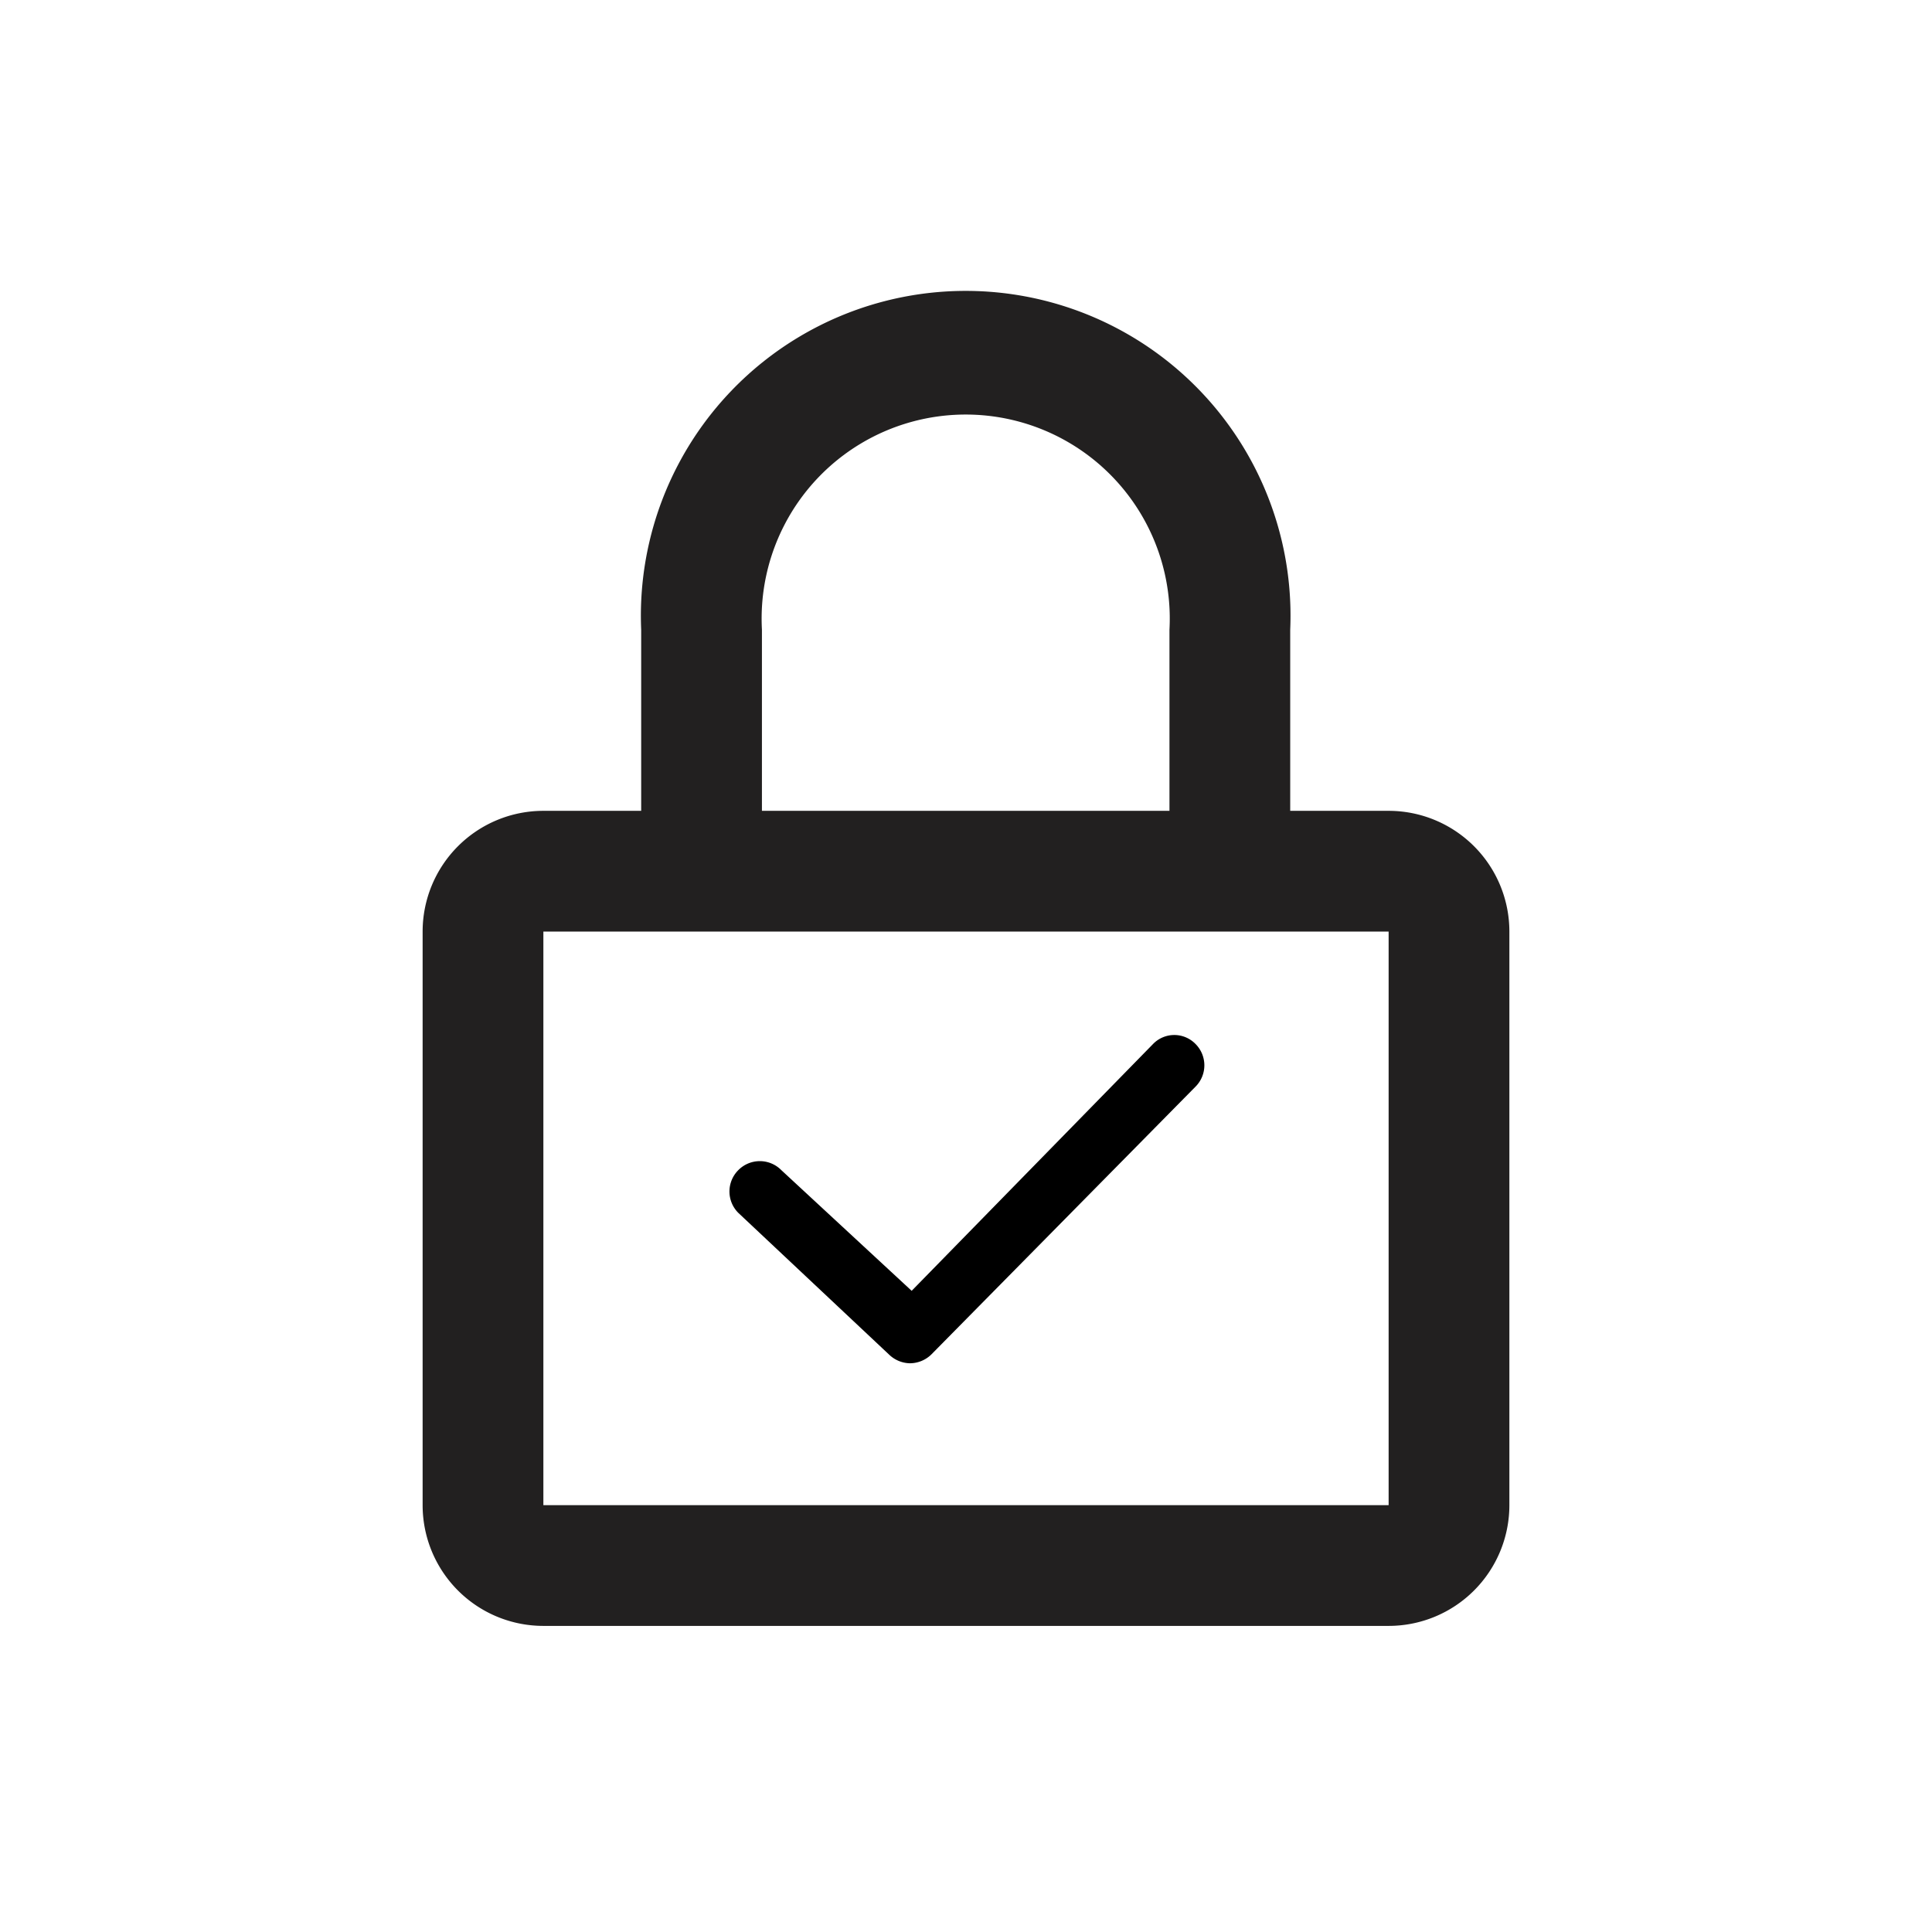<svg xmlns="http://www.w3.org/2000/svg" viewBox="0 0 32 32"><path fill="#222020" d="M23 13.43h-1.63v-3a5.38 5.38 0 10-10.75 0v3H9a2 2 0 00-2 2v9.5a2 2 0 002 2h14a2 2 0 002-2v-9.5a2 2 0 00-2-2zm-10.38-3a3.38 3.38 0 116.75 0v3h-6.75zM23 24.93H9v-9.5h14z"/><path d="M14.73 22.44a.51.51 0 00.34.14.51.51 0 00.36-.15L19.8 18a.5.5 0 000-.71.49.49 0 00-.7 0l-4 4.09-2.16-2a.5.5 0 00-.71 0 .5.5 0 000 .71z"/></svg>